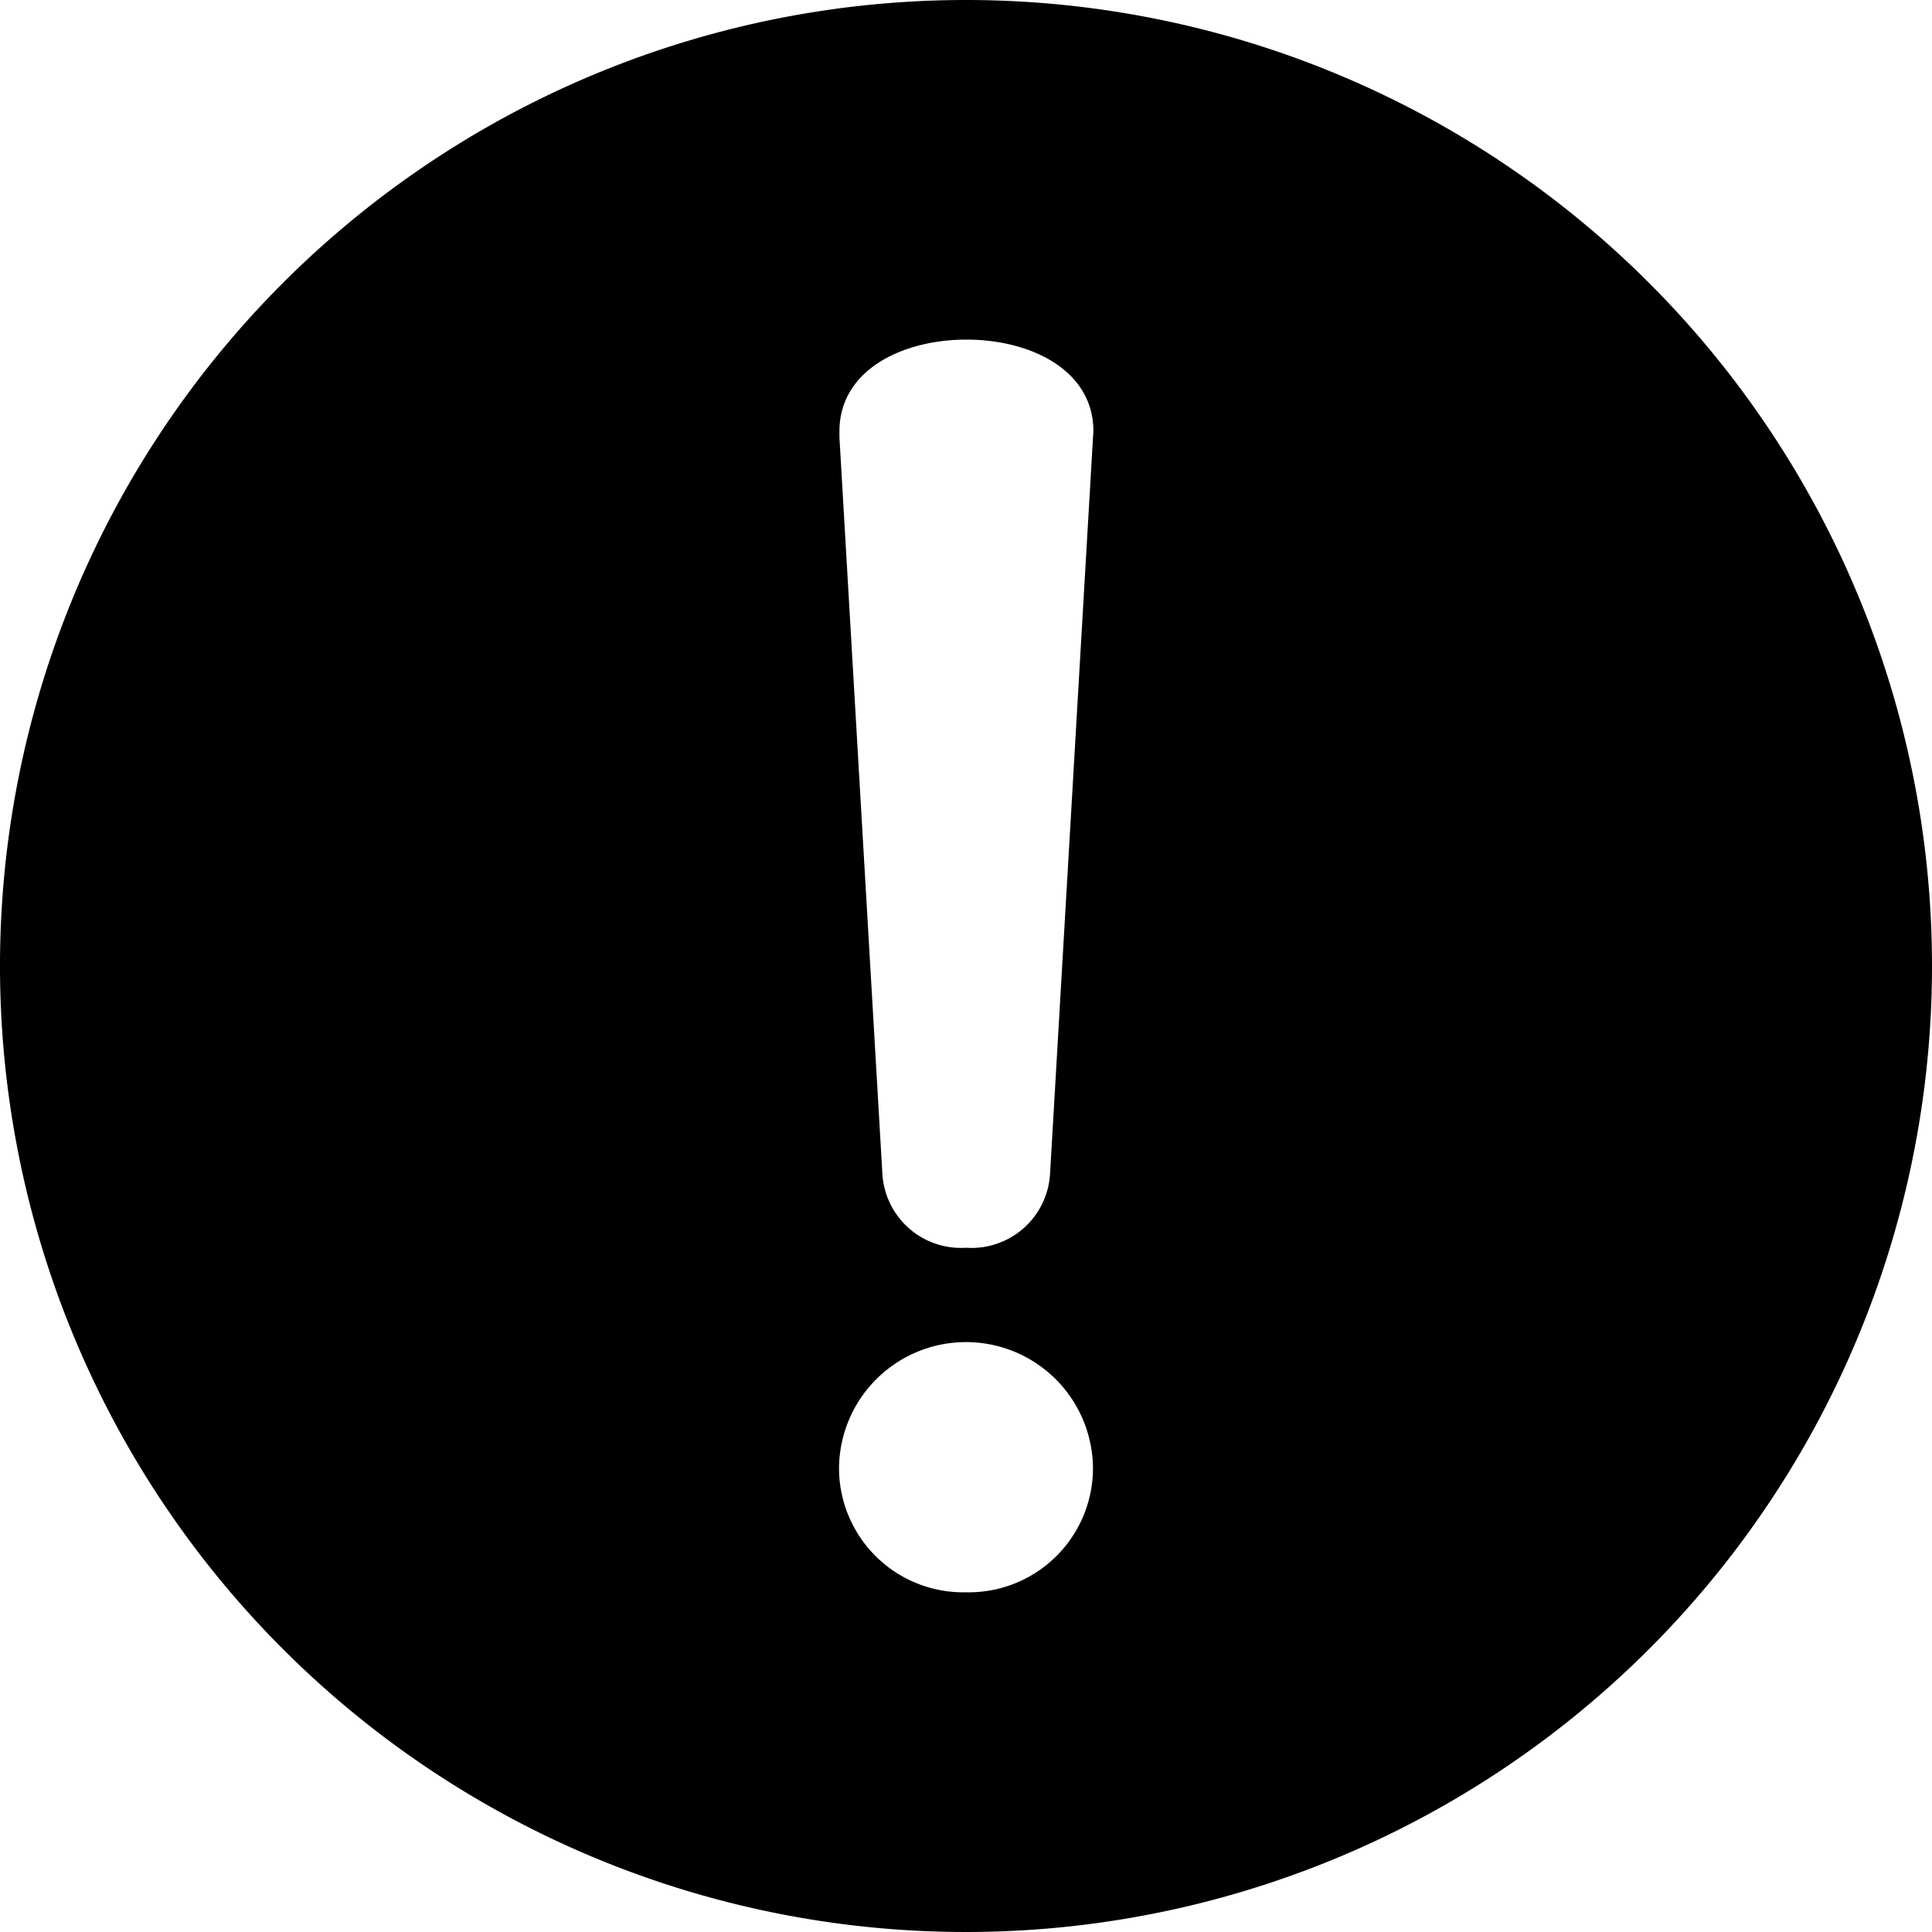 <svg xmlns="http://www.w3.org/2000/svg" width="18" height="18" viewBox="0 0 18 18"><defs><clipPath id="a"><path d="M0 0h18v18H0z"/></clipPath></defs><g clip-path="url(#a)"><path d="M9 0a9 9 0 1 0 9 9 9 9 0 0 0-9-9m0 14.835a1.158 1.158 0 0 1-1.183-1.148 1.183 1.183 0 0 1 2.366 0A1.158 1.158 0 0 1 9 14.835m1.183-10.756-.4 6.858a.733.733 0 0 1-.783.688.733.733 0 0 1-.779-.689l-.4-6.858v-.06c0-.569.584-.854 1.183-.854s1.183.284 1.183.854Z"/></g></svg>